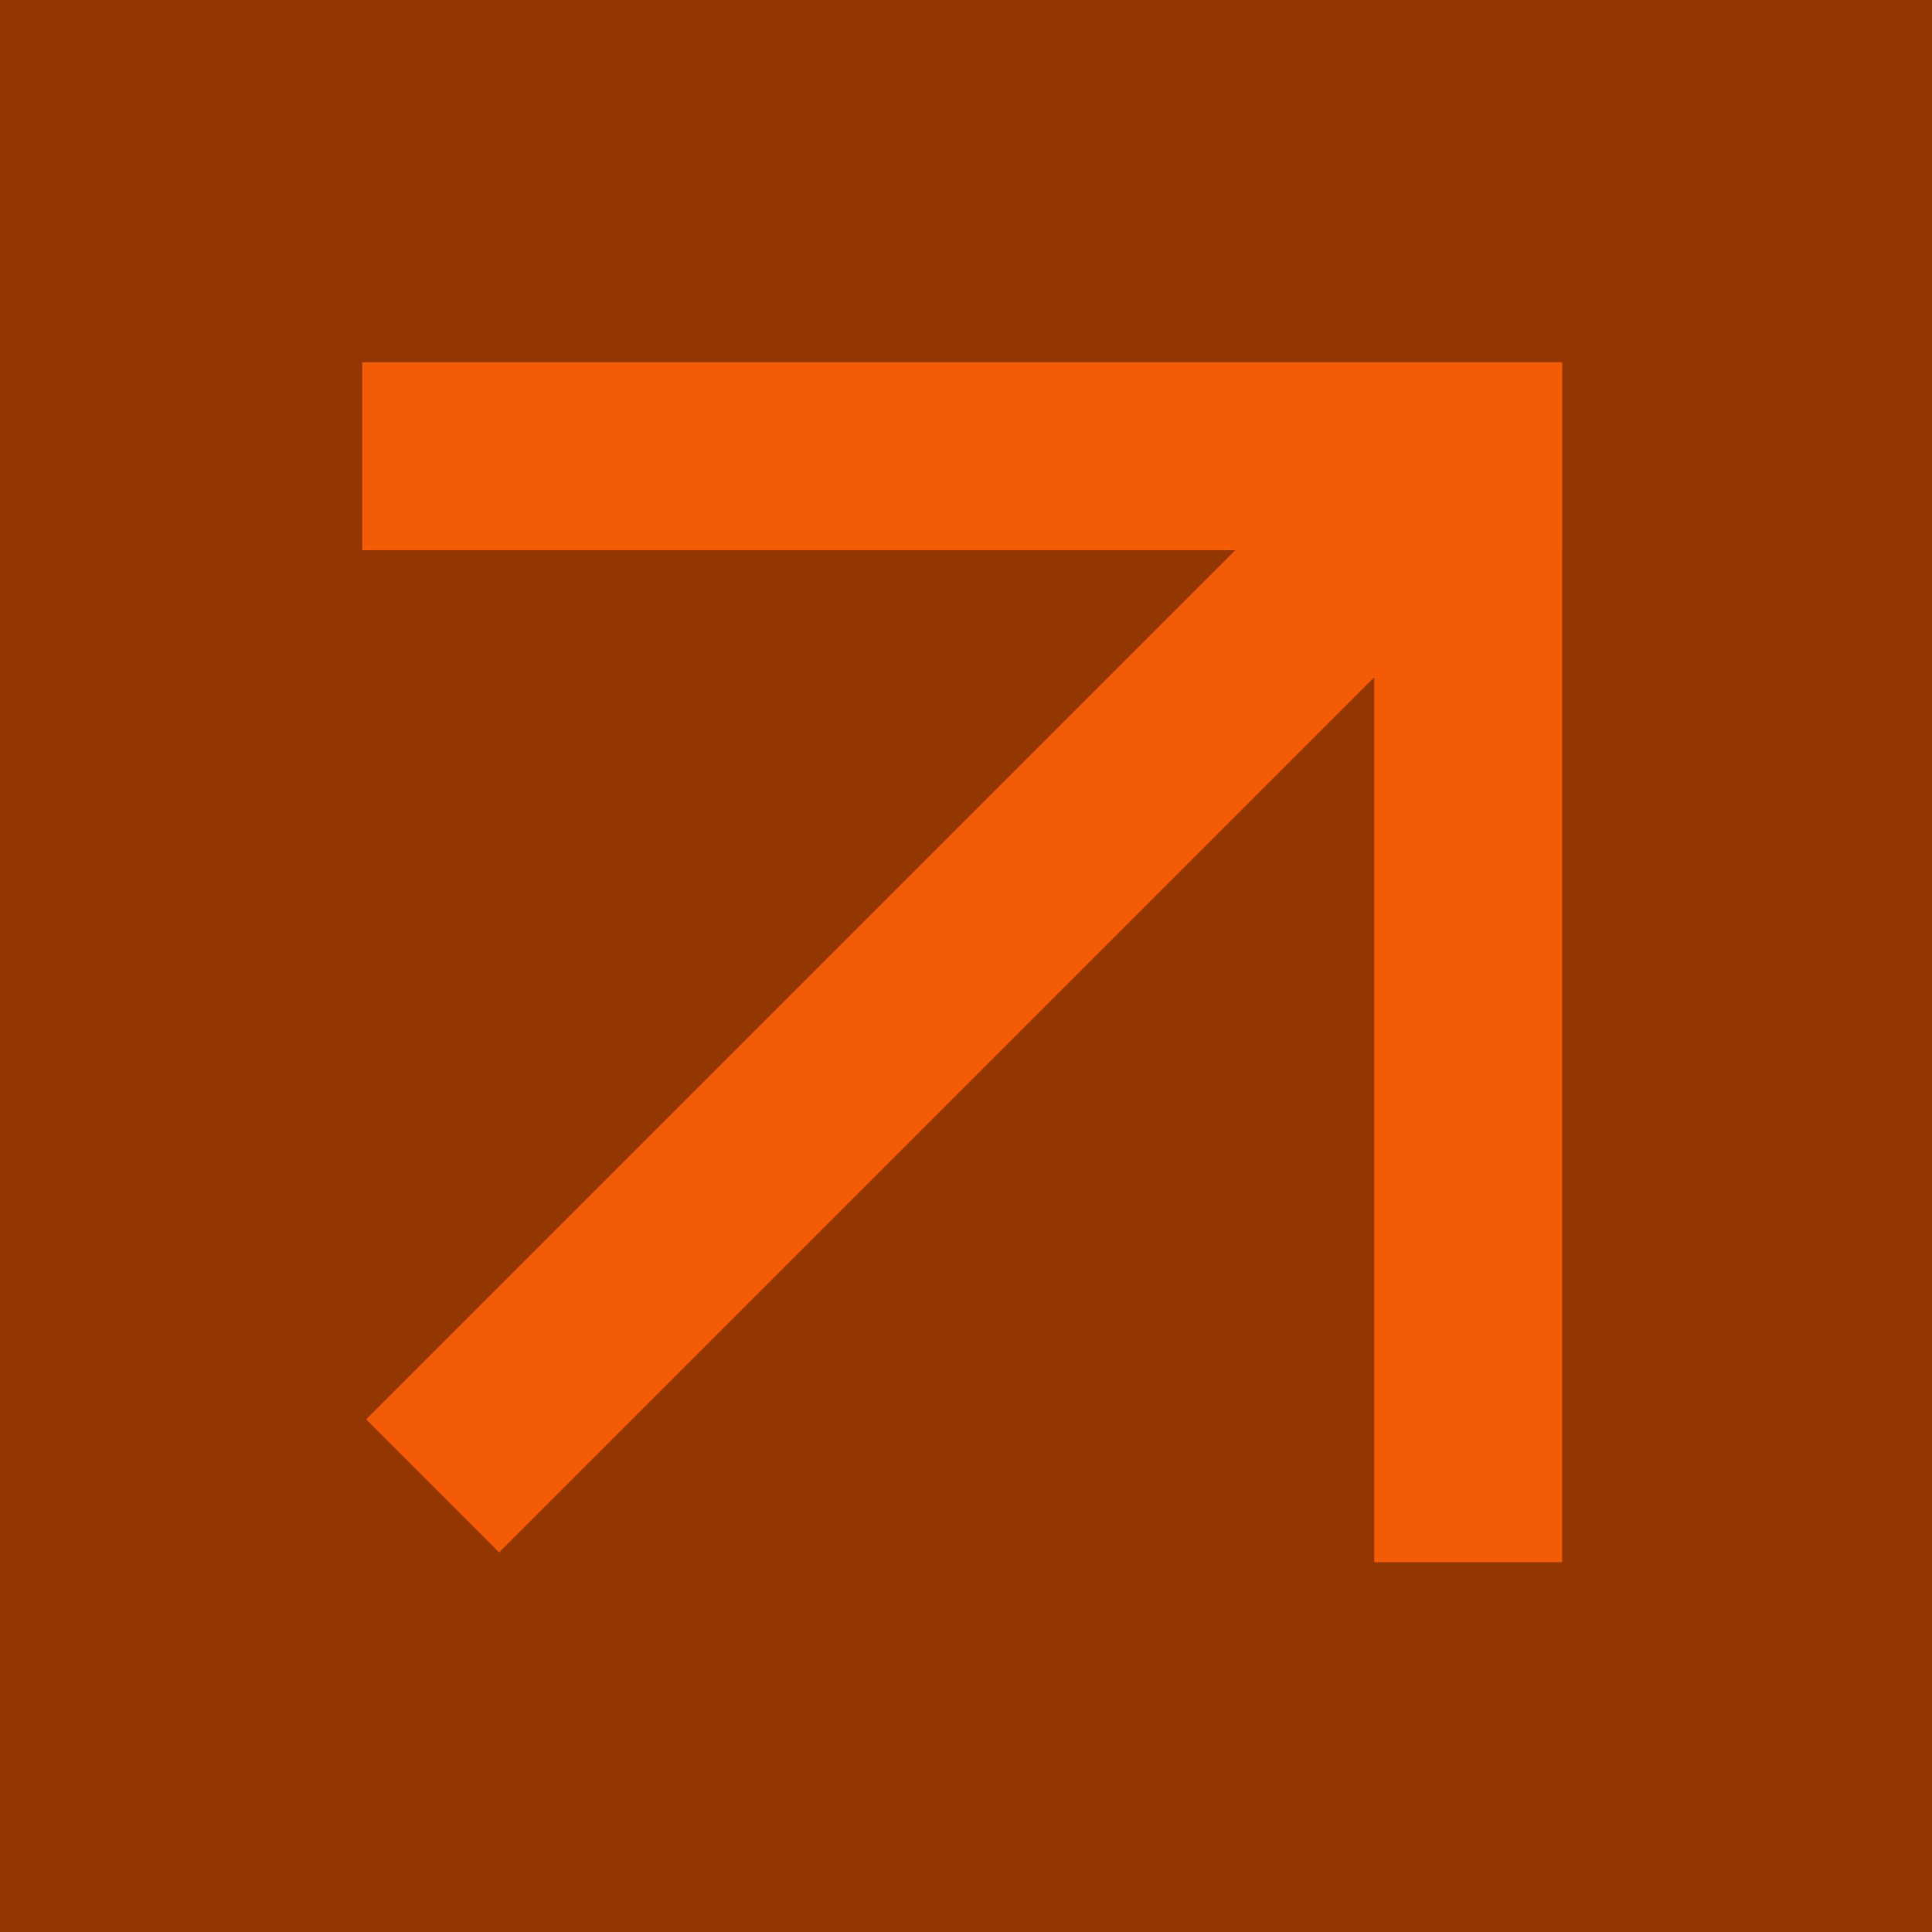 <svg xmlns="http://www.w3.org/2000/svg" version="1.1" xmlns:xlink="http://www.w3.org/1999/xlink" width="256" height="256"><svg width="256" height="256" viewBox="0 0 256 256" fill="none" xmlns="http://www.w3.org/2000/svg">
<g clip-path="url(#clip0_3200_738)">
<rect width="256" height="256" fill="#923702"></rect>
<path d="M188.588 48.001H207V72.904H206.997V207H182.094V89.743L66.14 205.697L48.514 188.071L163.683 72.904H48V48.001H188.586L188.587 48L188.588 48.001Z" fill="#F35C04"></path>
</g>
<defs>
<clipPath id="SvgjsClipPath1001">
<rect width="256" height="256" fill="white"></rect>
</clipPath>
</defs>
</svg><style>@media (prefers-color-scheme: light) { :root { filter: none; } }
@media (prefers-color-scheme: dark) { :root { filter: none; } }
</style></svg>